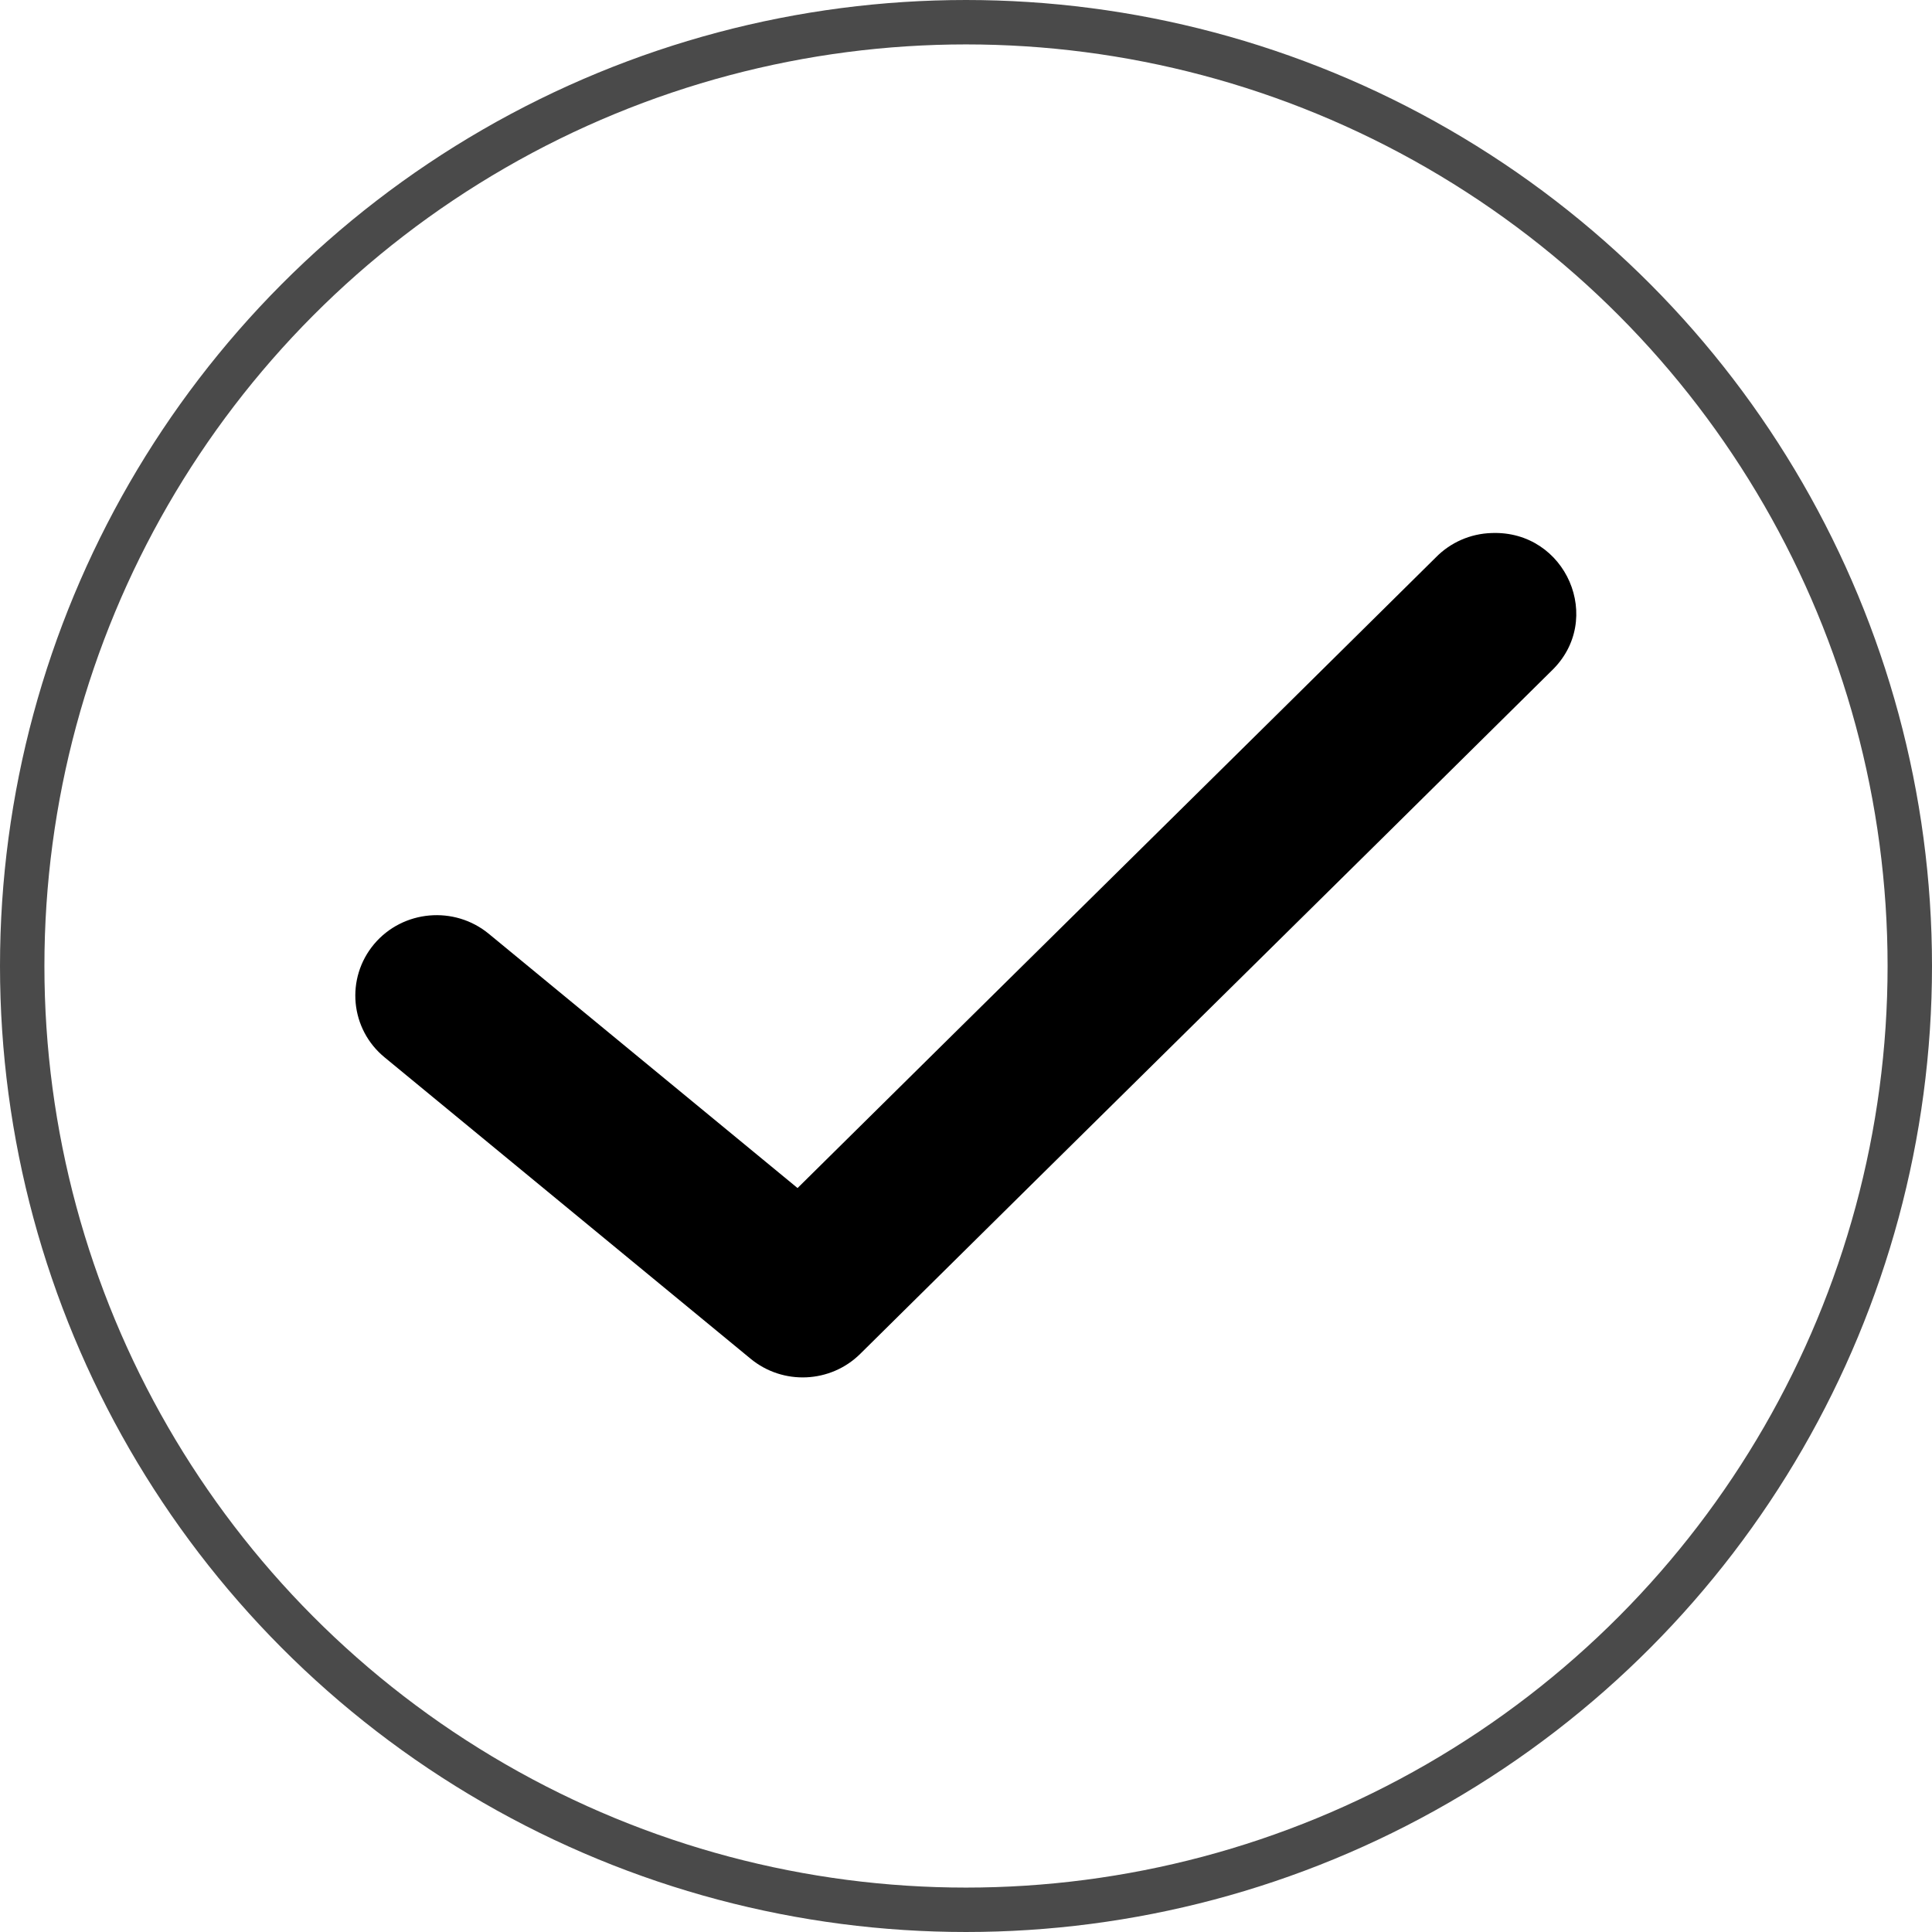 <?xml version="1.0" encoding="UTF-8"?>
<svg width="87px" height="87px" viewBox="0 0 87 87" version="1.1" xmlns="http://www.w3.org/2000/svg" xmlns:xlink="http://www.w3.org/1999/xlink">
    <!-- Generator: Sketch 42 (36781) - http://www.bohemiancoding.com/sketch -->
    <title>Group 4</title>
    <desc>Created with Sketch.</desc>
    <defs></defs>
    <g id="Page-1" stroke="none" stroke-width="1" fill="none" fill-rule="evenodd">
        <g id="design-language" transform="translate(-5785, -1306)">
            <g id="Group-4" transform="translate(5786, 1307)">
                <circle id="Oval-5" stroke="#4A4A4A" stroke-width="2" cx="42.5" cy="42.5" r="42.5"></circle>
                <path d="M66.167,23.003 L66.167,23.003 C65.215,23.031 64.314,23.426 63.652,24.105 C54.64,33.028 44.174,43.341 34.915,52.499 L21.018,41.056 C19.465,39.771 17.144,39.974 15.847,41.513 C14.552,43.057 14.765,45.347 16.329,46.622 L32.799,60.184 C34.257,61.389 36.407,61.29 37.745,59.958 C47.5,50.3 59.09,38.89 68.855,29.219 C71.277,26.911 69.527,22.871 66.167,23.003 Z" id="Page-1" fill="#000000"></path>
            </g>
        </g>
    </g>
</svg>